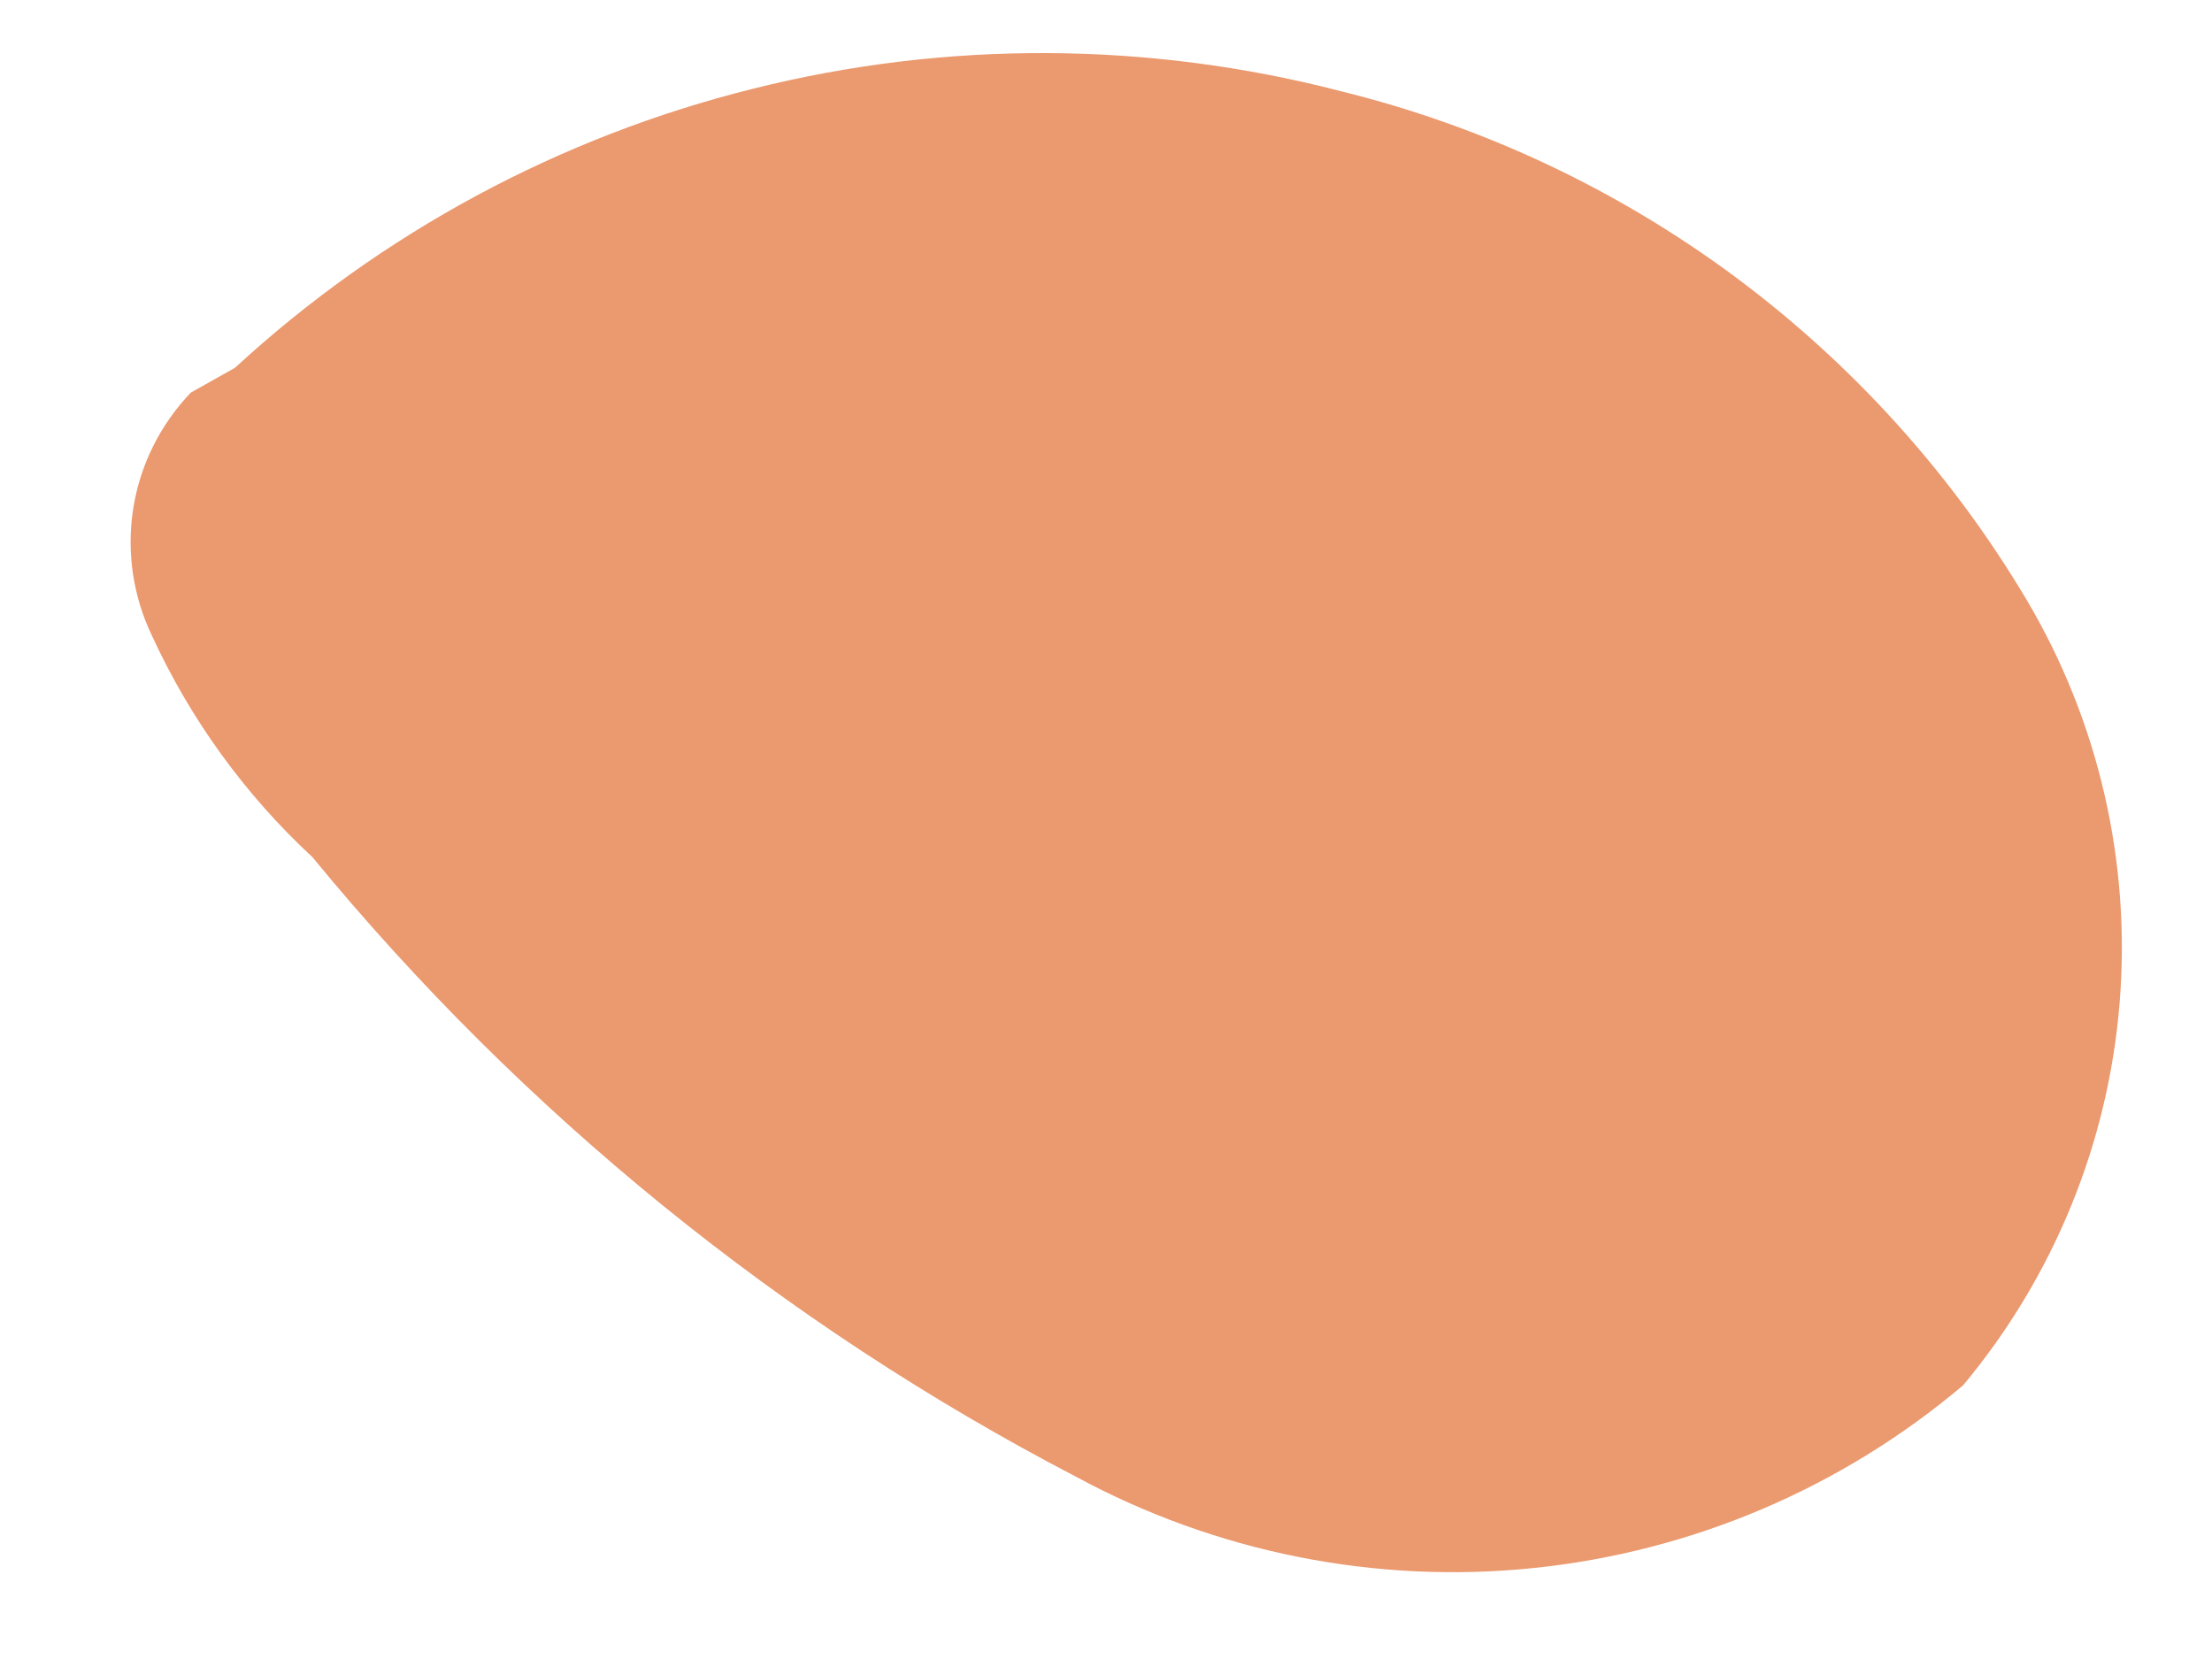 <?xml version="1.0" encoding="UTF-8" standalone="no"?><svg width='8' height='6' viewBox='0 0 8 6' fill='none' xmlns='http://www.w3.org/2000/svg'>
<path d='M0.85 1.33C1.38 0.842 2.024 0.495 2.723 0.321C3.421 0.146 4.153 0.149 4.85 0.33C5.365 0.457 5.849 0.685 6.275 1.001C6.7 1.317 7.059 1.714 7.33 2.17C7.59 2.609 7.707 3.118 7.666 3.626C7.625 4.135 7.427 4.618 7.1 5.01C6.66 5.382 6.119 5.612 5.546 5.671C4.973 5.73 4.396 5.614 3.89 5.34C2.828 4.787 1.89 4.025 1.13 3.1C0.886 2.874 0.689 2.602 0.55 2.3C0.481 2.157 0.457 1.995 0.482 1.838C0.507 1.681 0.58 1.535 0.69 1.42' fill='#EB996E'/>
</svg>
